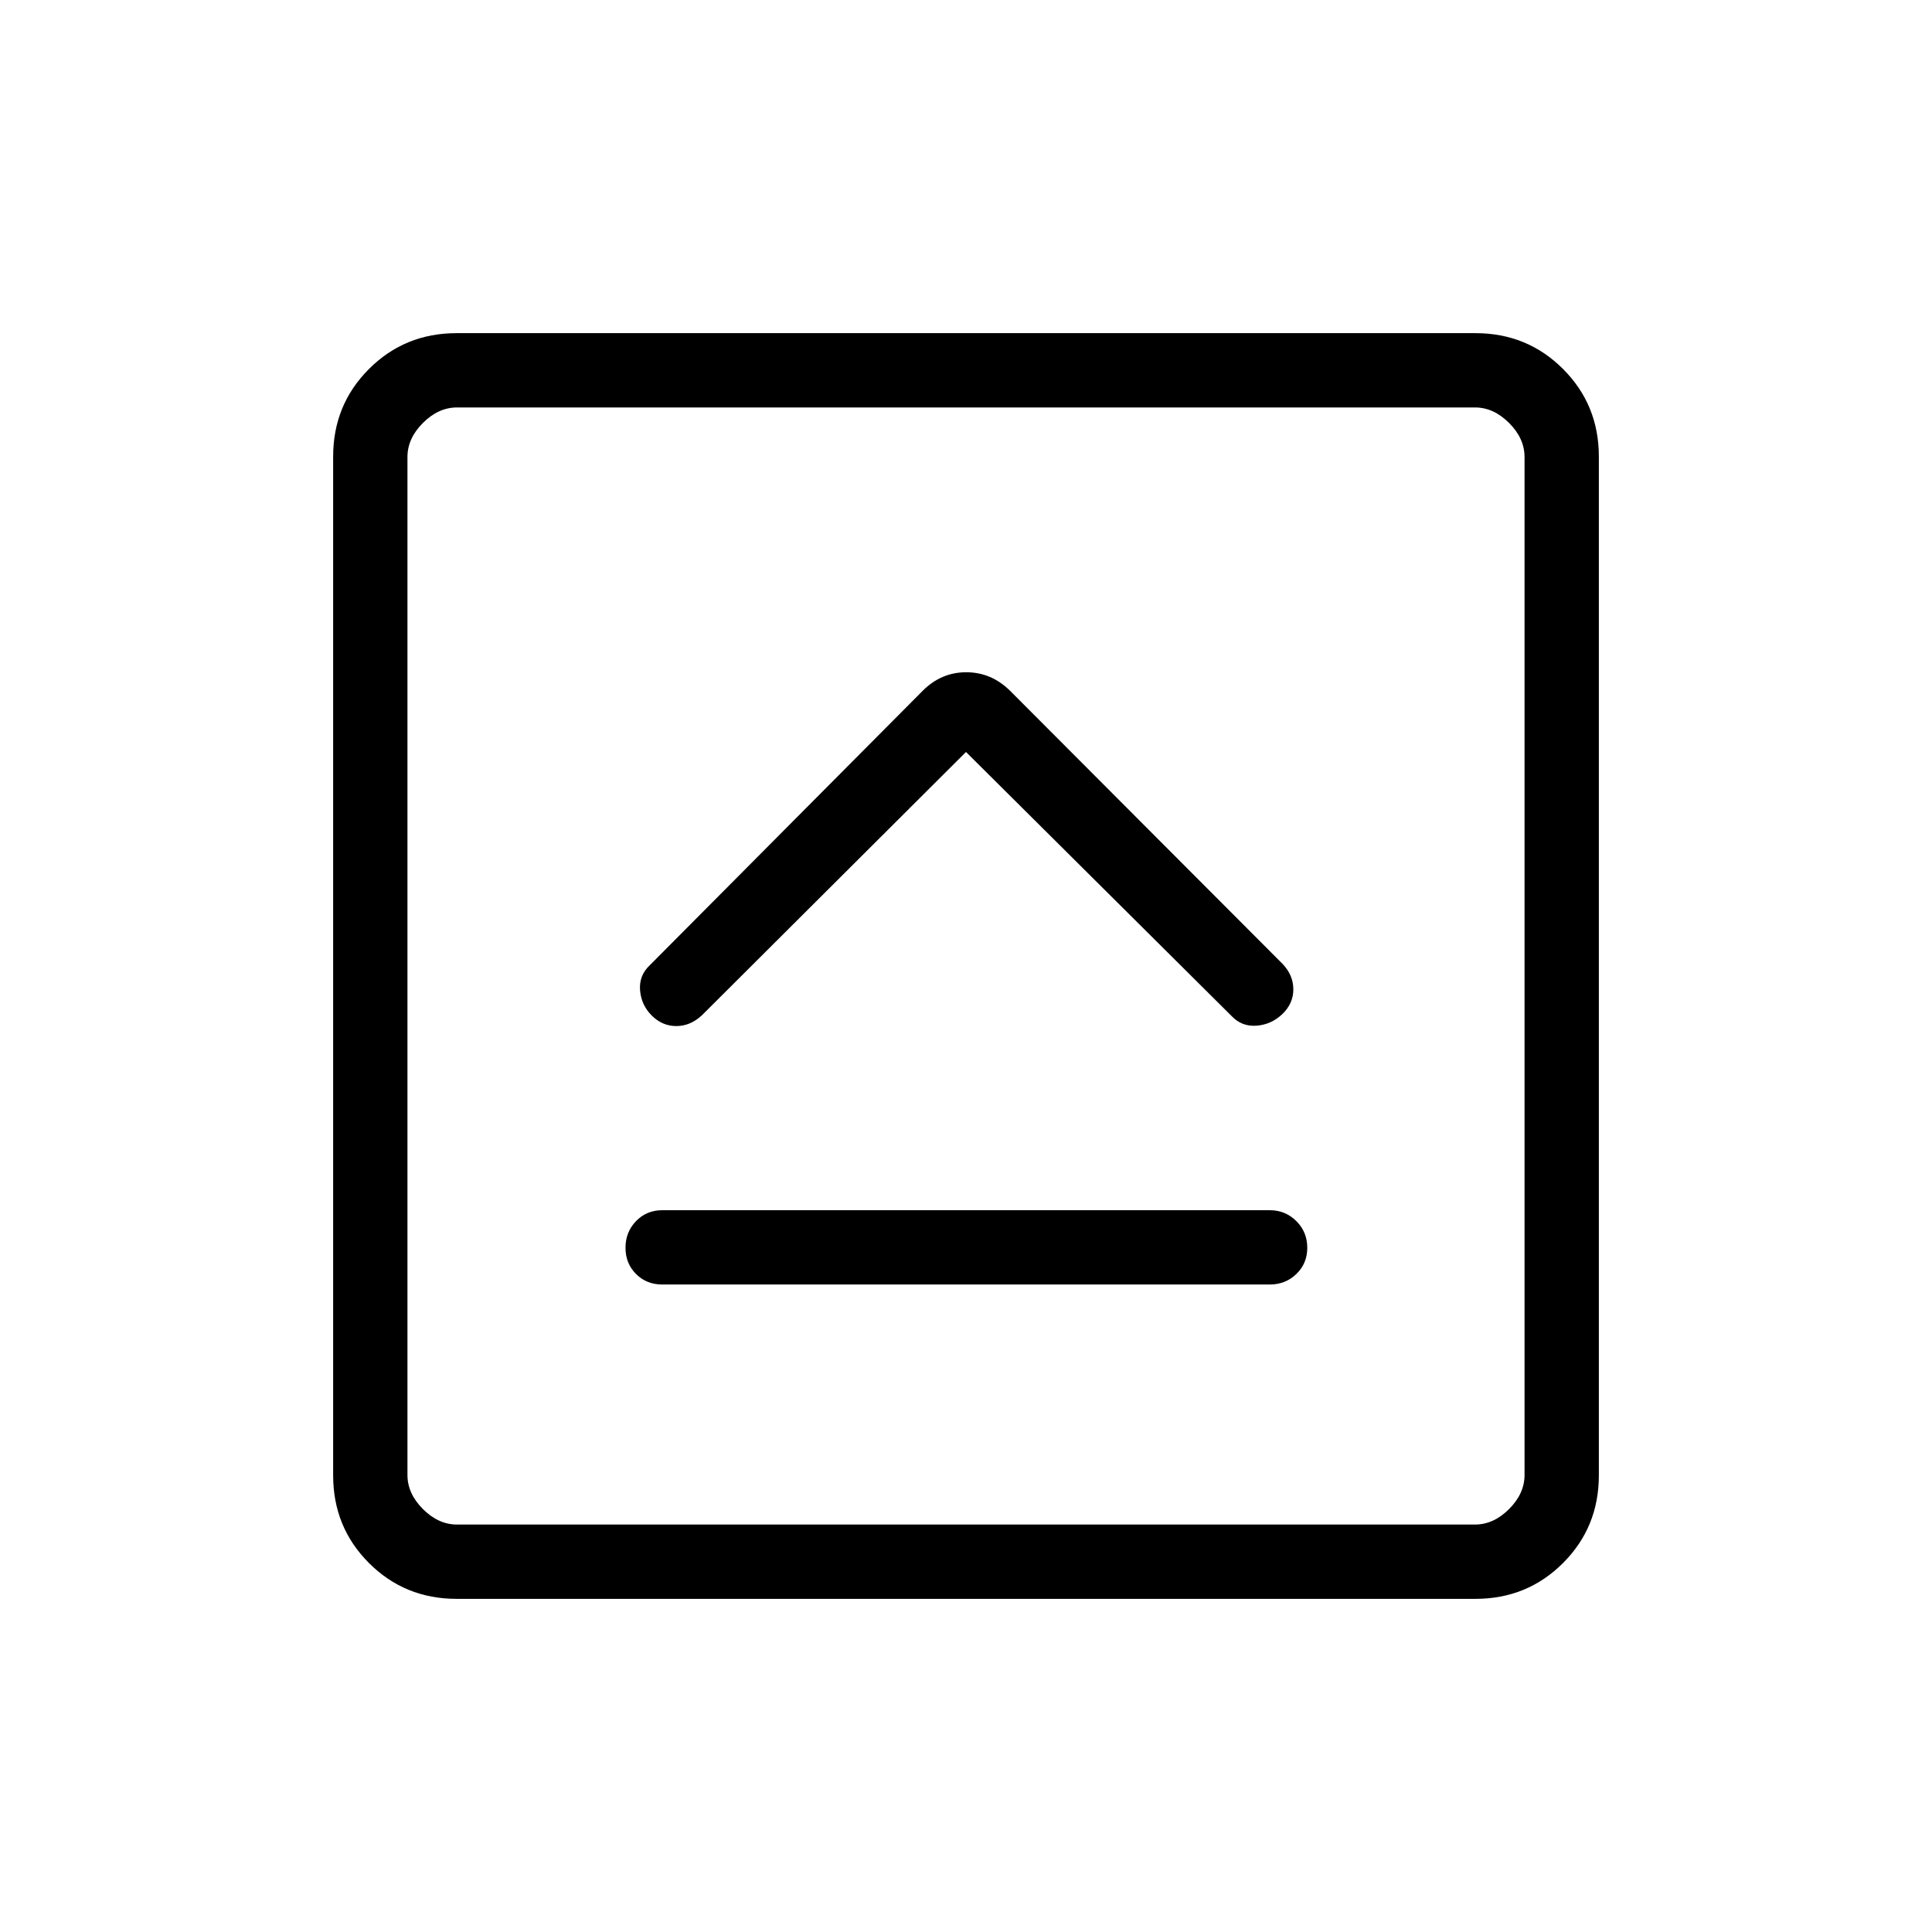 <svg xmlns="http://www.w3.org/2000/svg" height="24" viewBox="0 96 960 960" width="24"><path d="M329.077 734.269h301.846q7.808 0 13.231-5.23 5.423-5.231 5.423-13.039t-5.423-13.231q-5.423-5.423-13.231-5.423H329.077q-7.808 0-13.039 5.423-5.23 5.423-5.23 13.231t5.23 13.039q5.231 5.23 13.039 5.23ZM480 469.654l131.846 131.077q5.115 5.5 12.539 4.923 7.423-.577 12.846-5.808t5.423-12.212q0-6.98-5.231-12.56L501.885 439.23q-9.326-9.192-21.759-9.192-12.434 0-21.626 9.192L322.961 575.538q-5.5 5.116-4.923 12.481.577 7.366 5.808 12.596 5.231 5.231 12.212 5.231t12.726-5.361L480 469.654ZM226.895 890.462q-25.756 0-43.556-17.801-17.801-17.8-17.801-43.556v-506.21q0-25.756 17.801-43.556 17.8-17.801 43.556-17.801h506.21q25.756 0 43.556 17.801 17.801 17.8 17.801 43.556v506.21q0 25.756-17.801 43.556-17.8 17.801-43.556 17.801h-506.21Zm.182-36.924h505.846q9.231 0 16.923-7.692 7.692-7.692 7.692-16.923V323.077q0-9.231-7.692-16.923-7.692-7.692-16.923-7.692H227.077q-9.231 0-16.923 7.692-7.692 7.692-7.692 16.923v505.846q0 9.231 7.692 16.923 7.692 7.692 16.923 7.692Zm-24.615-555.076v555.076-555.076Z"/></svg>
